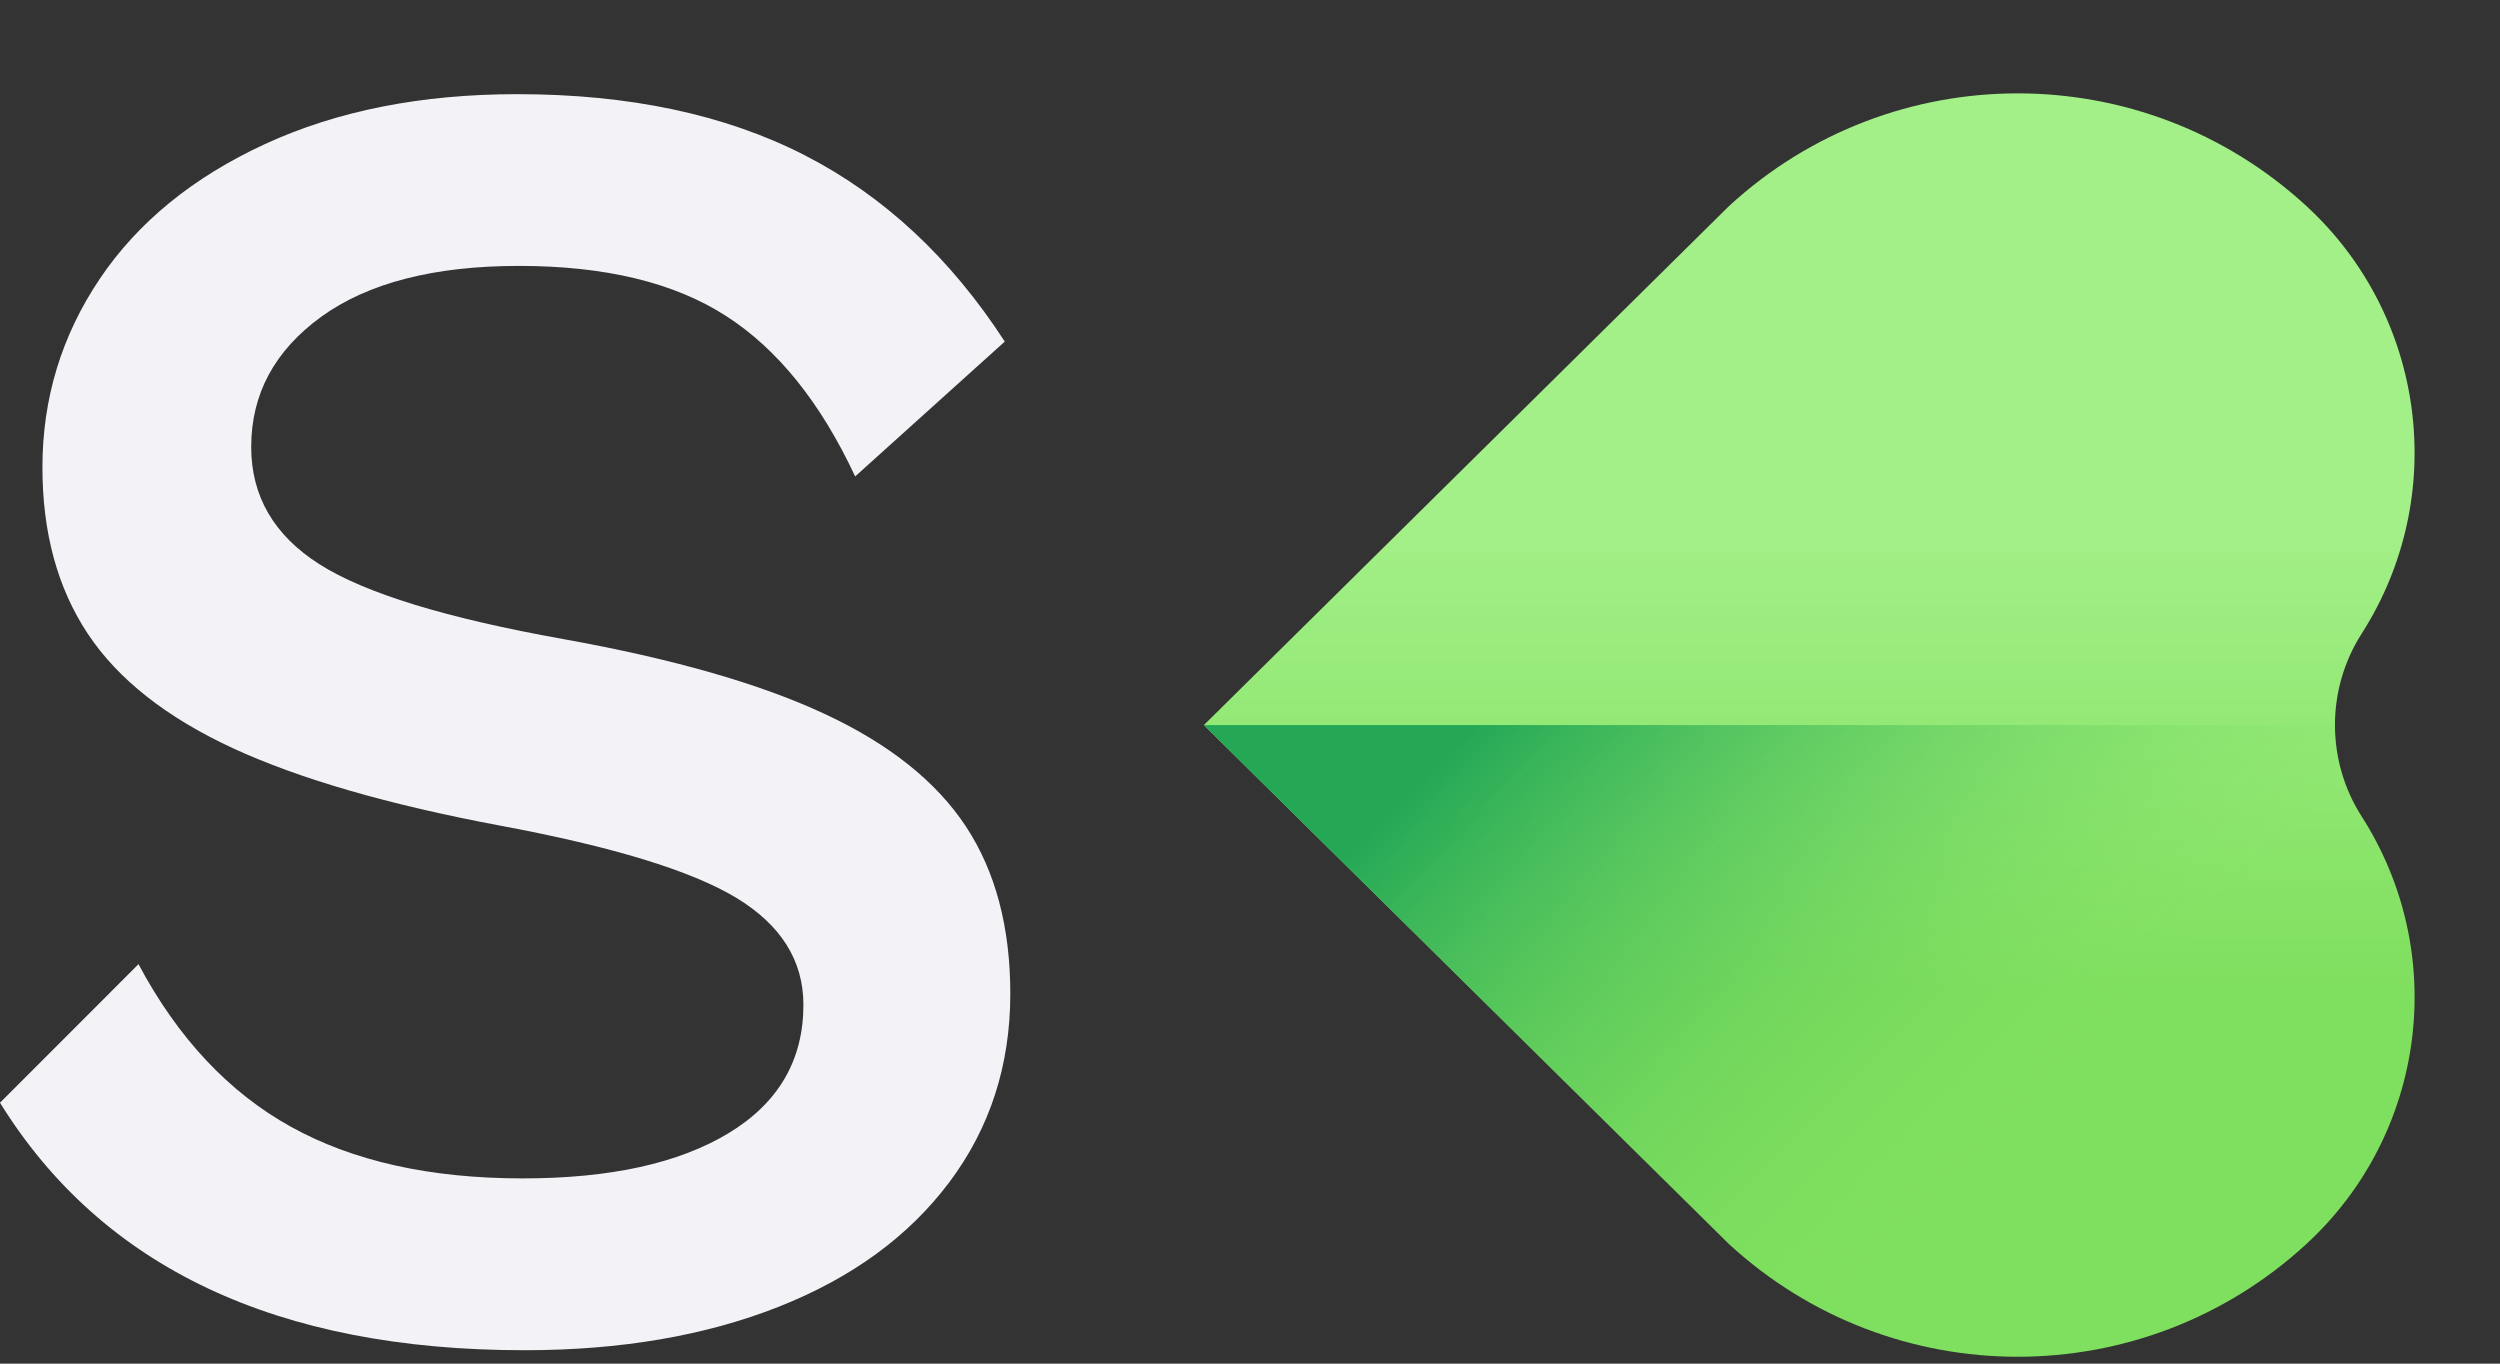<svg xmlns="http://www.w3.org/2000/svg" width="33" height="18" viewBox="0 0 33 18">
    <rect x="0" y="0" width="33" height="18" fill="#333333" stroke="none"/>
    <defs>
        <linearGradient id="prefix__a" x1="65.291%" x2="30.151%" y1="50%" y2="50%">
            <stop offset="0%" stop-color="#A3F088"/>
            <stop offset="100%" stop-color="#7FDF5E"/>
        </linearGradient>
        <linearGradient id="prefix__b" x1="50%" x2="80.797%" y1="69.504%" y2="11.481%">
            <stop offset="0%" stop-color="#7FDF5E" stop-opacity="0"/>
            <stop offset="100%" stop-color="#24A856"/>
        </linearGradient>
    </defs>
    <g fill="none">
        <path fill="#F2F2F7" d="M6.924 17.823c1.268 0 2.385-.191 3.353-.573.967-.382 1.718-.93 2.255-1.646.536-.715.804-1.544.804-2.487 0-.877-.195-1.613-.585-2.206-.39-.593-1.012-1.09-1.865-1.487-.853-.399-2.003-.728-3.45-.988-1.544-.276-2.617-.605-3.218-.987S3.316 6.55 3.316 5.9c0-.7.309-1.272.926-1.72.618-.446 1.488-.67 2.609-.67 1.138 0 2.048.22 2.73.659.683.438 1.252 1.145 1.707 2.12l1.975-1.78c-.715-1.104-1.597-1.925-2.645-2.462-1.048-.536-2.312-.804-3.791-.804-1.268 0-2.377.22-3.328.658-.951.439-1.679 1.032-2.182 1.78C.813 4.43.56 5.259.56 6.169c0 .861.199 1.593.597 2.194.398.601 1.036 1.105 1.914 1.512.878.406 2.056.747 3.535 1.024 1.48.276 2.516.593 3.109.95.593.358.89.83.89 1.415 0 .731-.33 1.296-.988 1.694-.658.398-1.564.597-2.718.597-1.22 0-2.24-.227-3.06-.682-.82-.455-1.491-1.17-2.011-2.146L0 14.556c1.35 2.178 3.657 3.267 6.924 3.267z"/>
        <g>
            <path fill="url(#prefix__a)" d="M9.545 15.283c1.81 1.158 4.191.85 5.645-.73 1.982-2.155 1.982-5.466 0-7.62L8.338 0 1.487 6.932c-1.983 2.155-1.983 5.466 0 7.62 1.454 1.581 3.835 1.89 5.645.731.735-.47 1.678-.47 2.413 0z" transform="rotate(-90 16.9 1.009)"/>
            <path fill="url(#prefix__b)" d="M1.487 14.553c1.454 1.58 3.835 1.888 5.645.73.367-.235.787-.353 1.206-.353V0L1.487 6.932c-1.983 2.155-1.983 5.466 0 7.62z" transform="rotate(-90 16.9 1.009)"/>
        </g>
    </g>
</svg>
